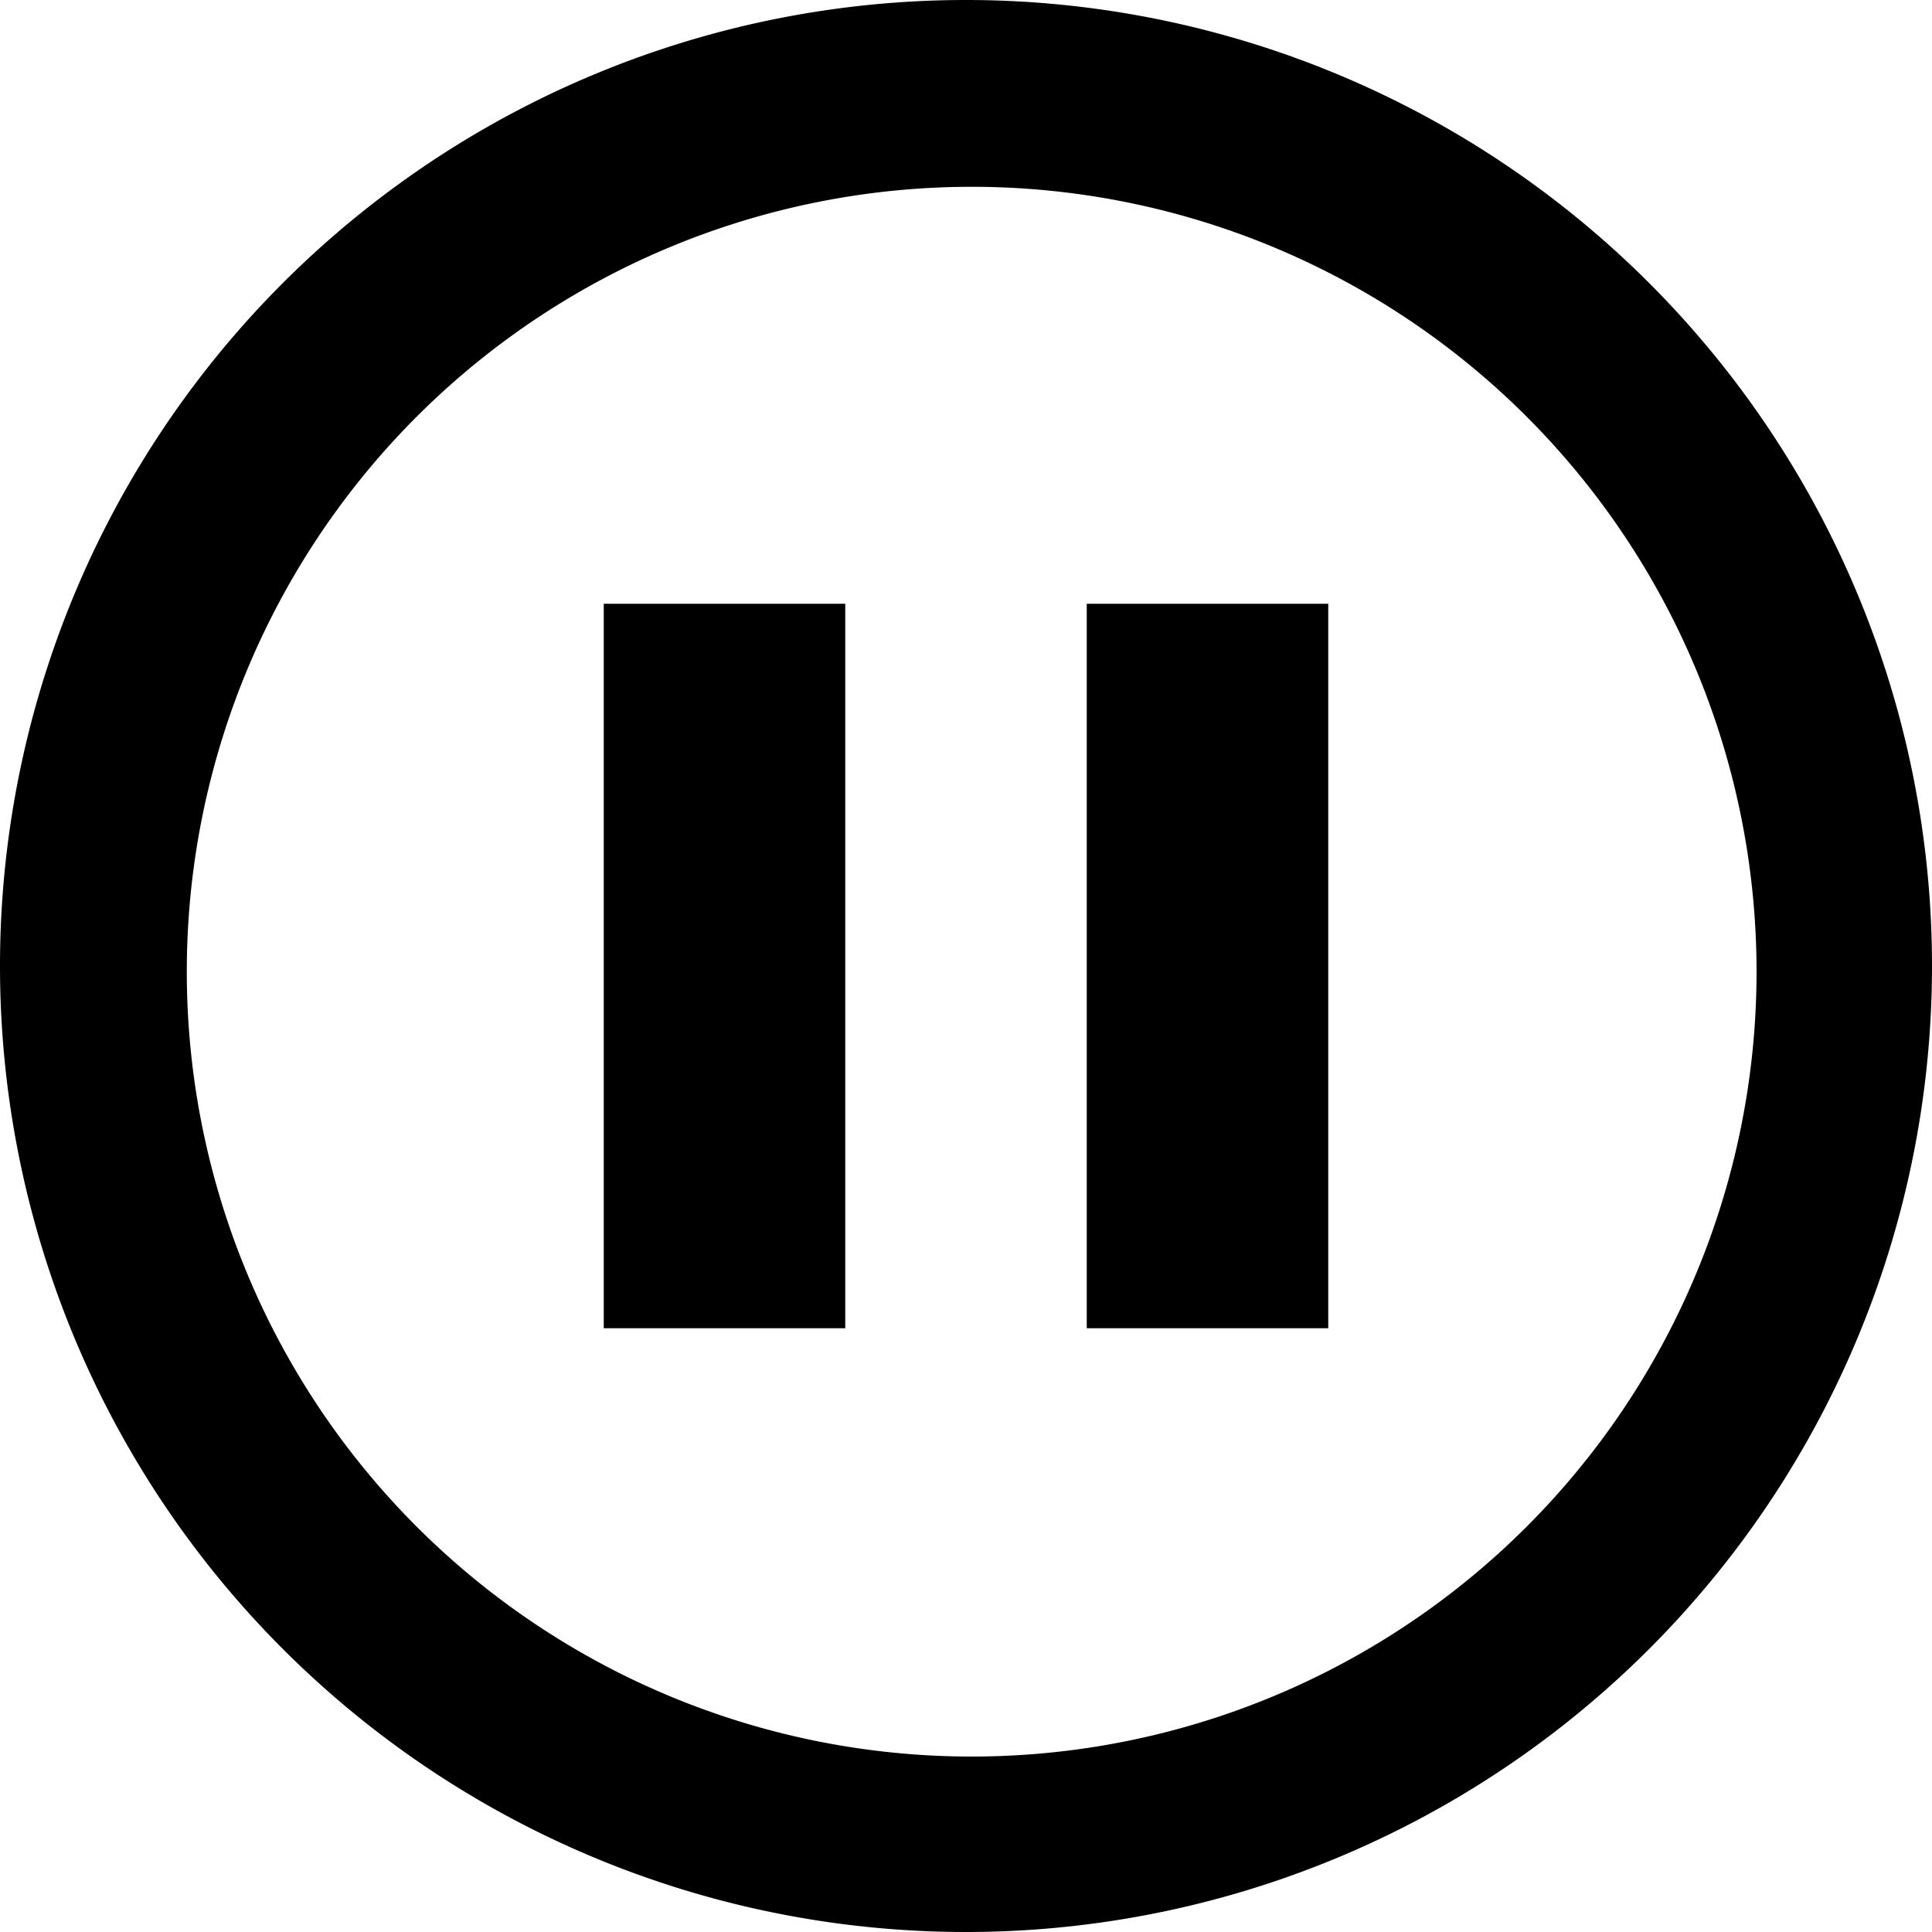 <svg t="1704074223598" class="icon" viewBox="0 0 1024 1024" version="1.1" xmlns="http://www.w3.org/2000/svg" p-id="4342" width="32" height="32"><path d="M512 1024A512 512 0 1 1 512 0a512 512 0 0 1 0 1024z m3.008-92.992a416 416 0 1 0 0-832 416 416 0 0 0 0 832zM320 320h128v384H320V320z m256 0h128v384H576V320z" p-id="4343"></path></svg>